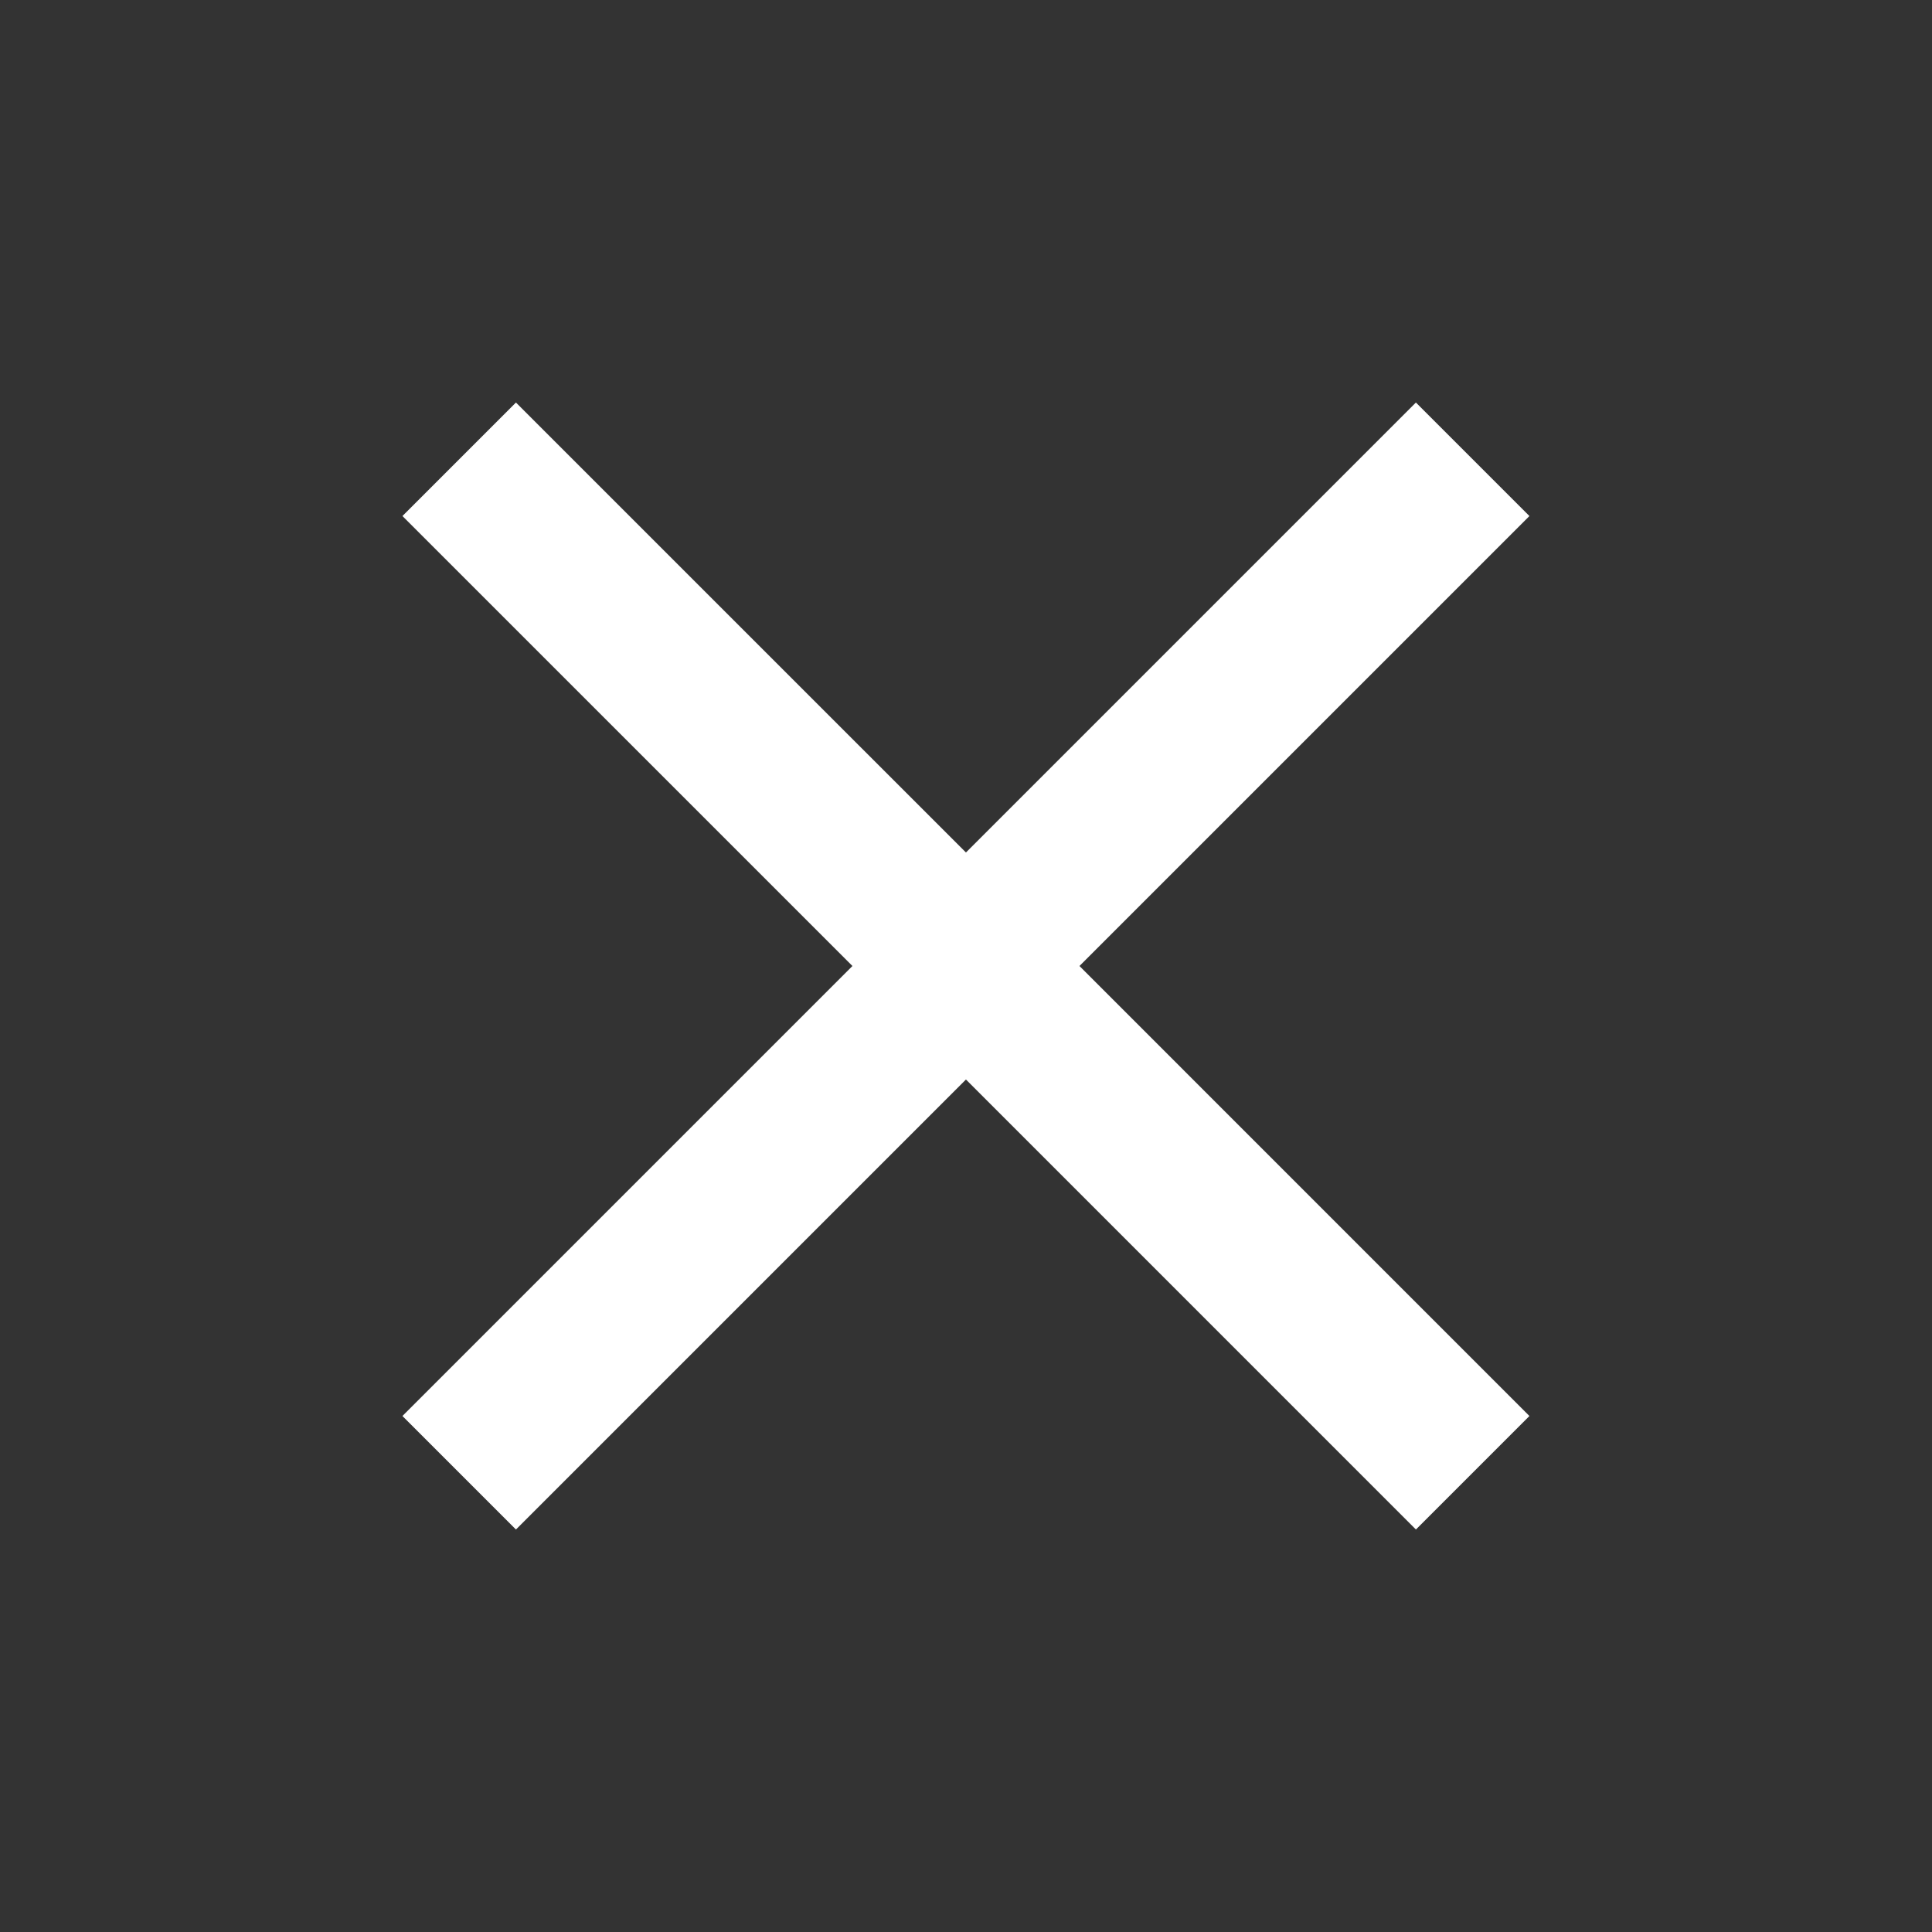 <svg width="40" height="40" viewBox="0 0 40 40" fill="none" xmlns="http://www.w3.org/2000/svg">
<rect x="0" y="0" width="40" height="40" fill="#333333" stroke="none"/>
<path d="M31.665 10.684L29.315 8.334L19.999 17.65L10.682 8.334L8.332 10.684L17.649 20L8.332 29.317L10.682 31.667L19.999 22.35L29.315 31.667L31.665 29.317L22.349 20L31.665 10.684Z" fill="white"/>
</svg>
